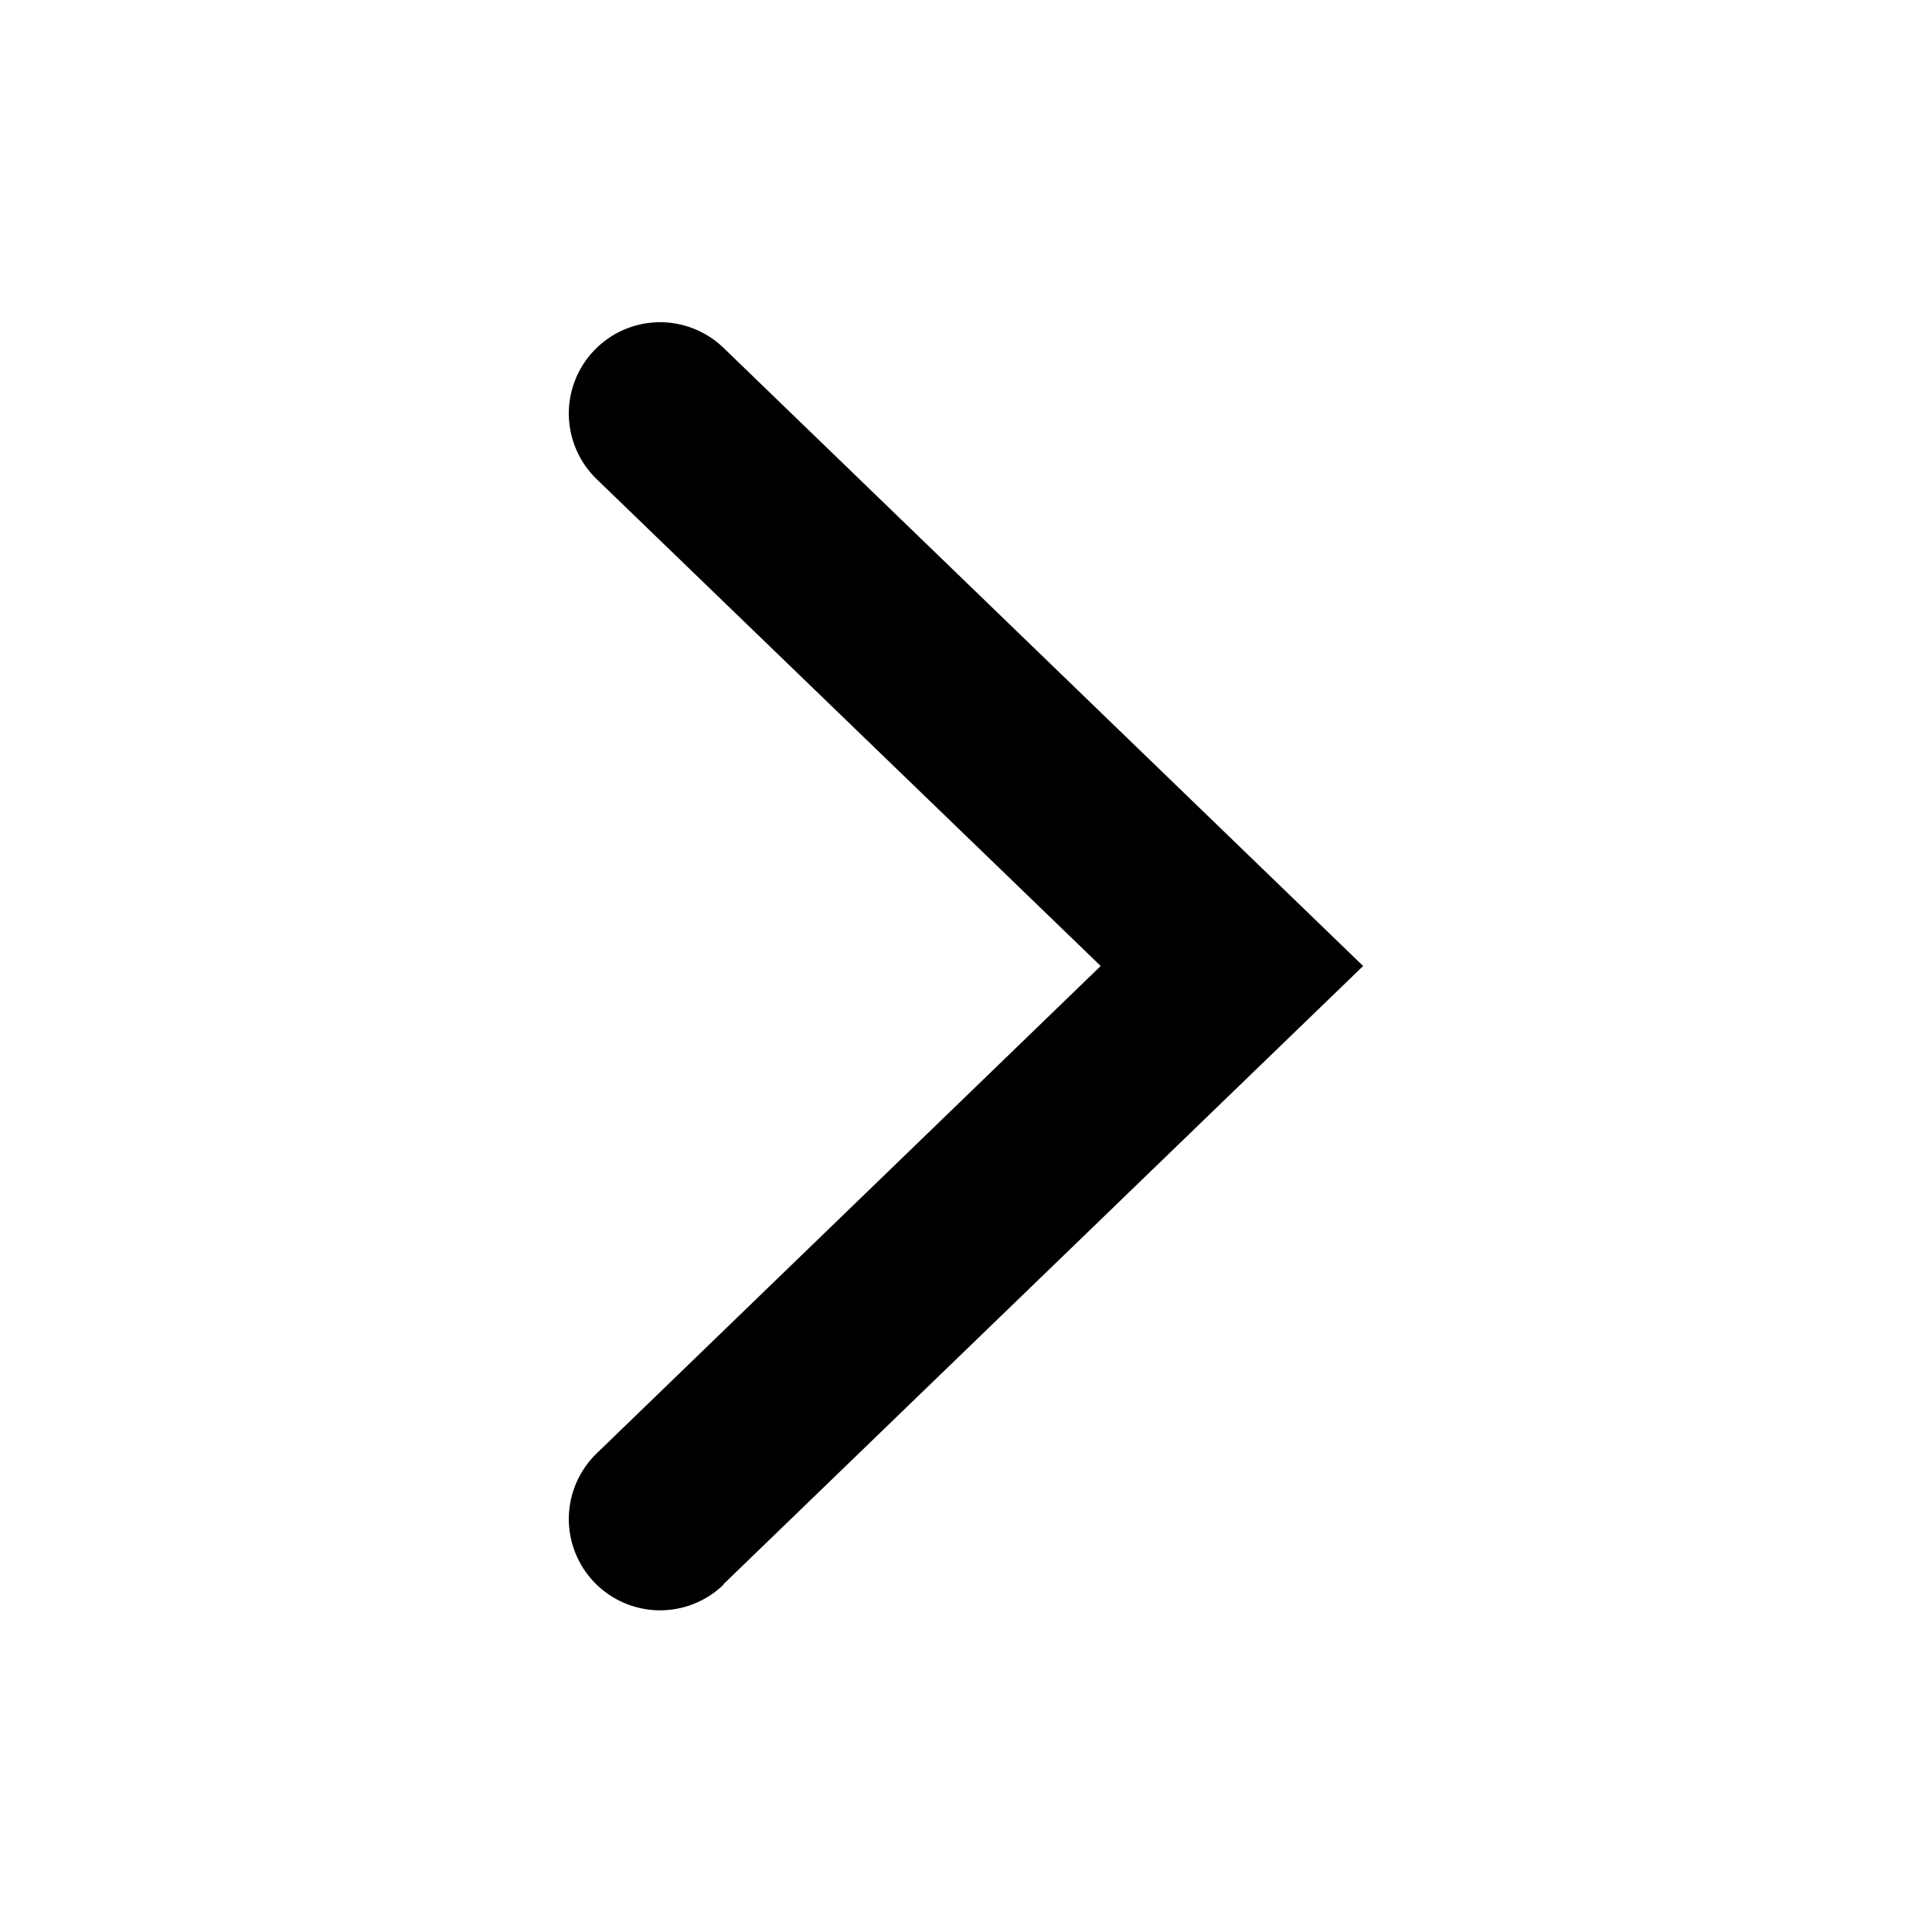 <svg width="36" height="36" viewBox="0 0 36 36" fill="none" xmlns="http://www.w3.org/2000/svg">
<g id="Property 1=right">
<path id="Vector" d="M13.48 29.52L25.4 18L13.48 6.48C13.155 6.167 12.719 5.996 12.268 6.004C11.817 6.013 11.388 6.2 11.075 6.525C10.762 6.85 10.591 7.286 10.599 7.737C10.608 8.188 10.795 8.617 11.12 8.93L20.51 18L11.12 27.08C10.795 27.393 10.608 27.822 10.599 28.273C10.591 28.724 10.762 29.16 11.075 29.485C11.388 29.81 11.817 29.997 12.268 30.006C12.719 30.014 13.155 29.843 13.48 29.53L13.48 29.52Z" fill="black"/>
</g>
</svg>
